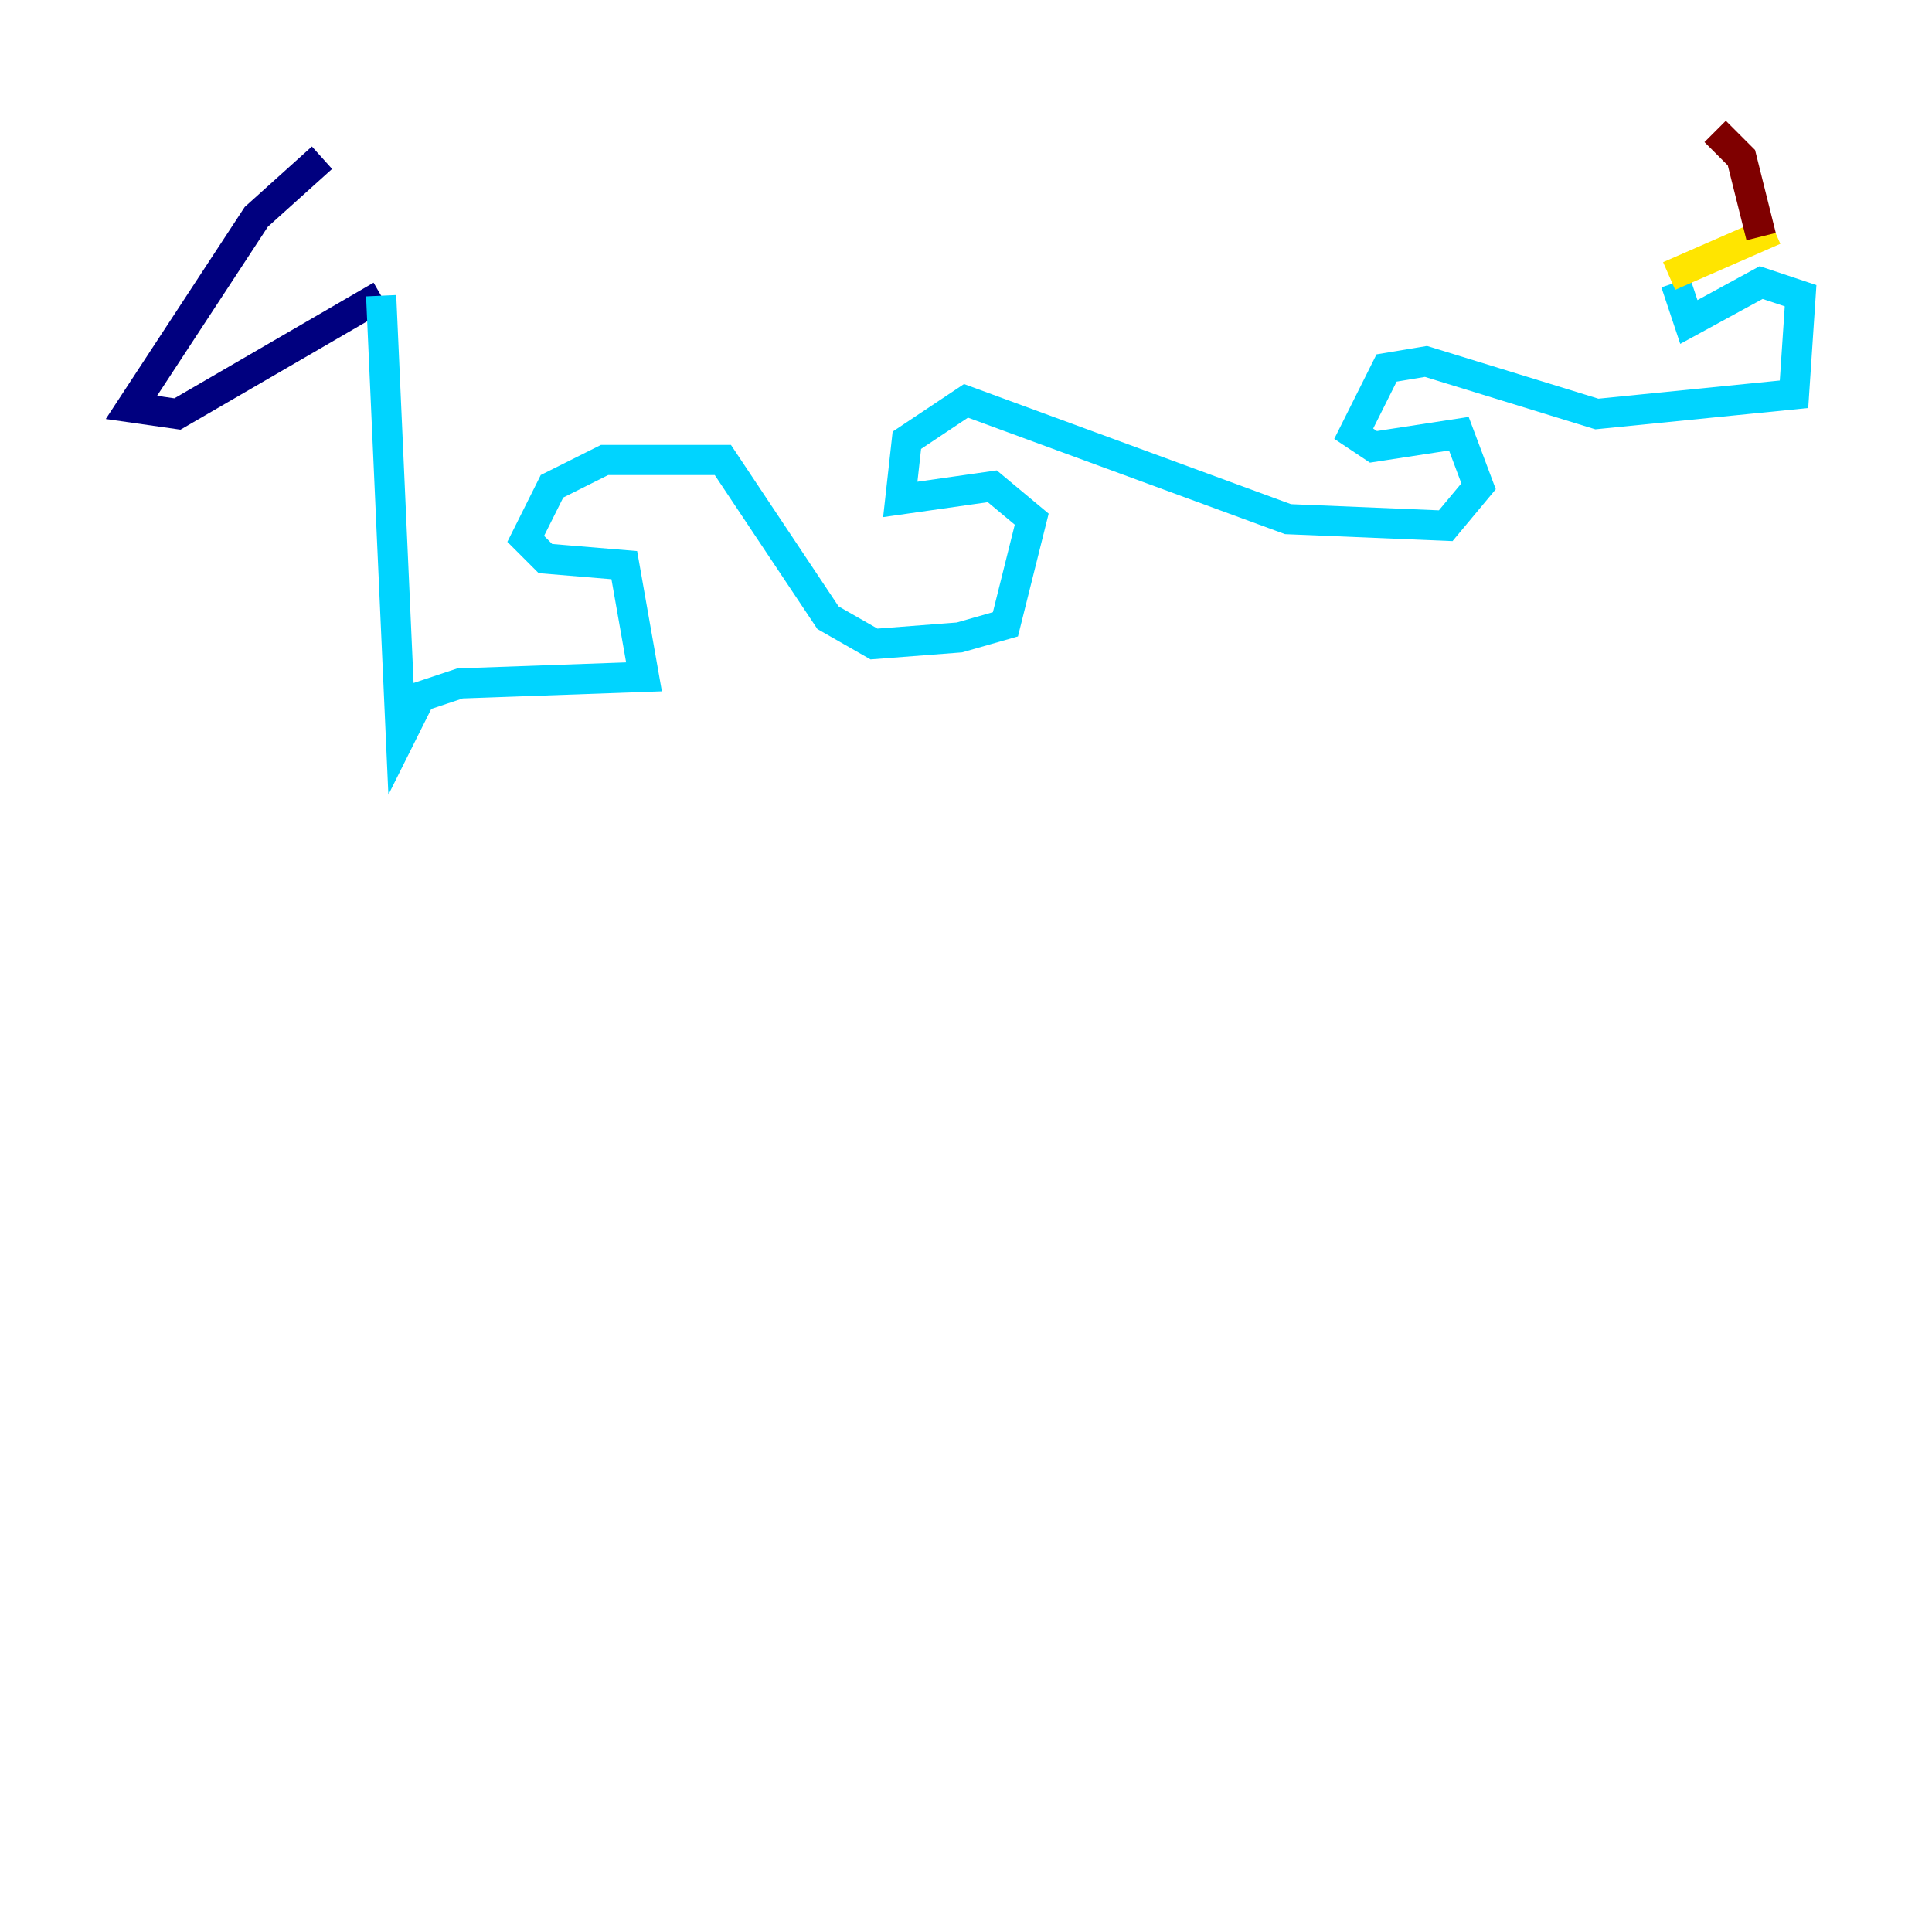 <?xml version="1.0" encoding="utf-8" ?>
<svg baseProfile="tiny" height="128" version="1.2" viewBox="0,0,128,128" width="128" xmlns="http://www.w3.org/2000/svg" xmlns:ev="http://www.w3.org/2001/xml-events" xmlns:xlink="http://www.w3.org/1999/xlink"><defs /><polyline fill="none" points="21.333,10.449 16.98,14.367 8.707,26.993 11.755,27.429 25.252,19.592" stroke="#00007f" stroke-width="2" /><polyline fill="none" points="25.252,19.592 26.558,48.762 27.864,46.15 30.476,45.279 42.667,44.843 41.361,37.442 36.136,37.007 34.83,35.701 36.571,32.218 40.054,30.476 47.891,30.476 54.857,40.925 57.905,42.667 63.565,42.231 66.612,41.361 68.354,34.395 65.742,32.218 59.646,33.088 60.082,29.17 64.0,26.558 85.333,34.395 95.782,34.83 97.959,32.218 96.653,28.735 90.993,29.605 89.687,28.735 91.864,24.381 94.476,23.946 105.796,27.429 118.857,26.122 119.293,19.592 116.68,18.721 111.891,21.333 111.02,18.721" stroke="#00d4ff" stroke-width="2" /><polyline fill="none" points="110.585,18.286 117.551,15.238" stroke="#ffe500" stroke-width="2" /><polyline fill="none" points="116.68,15.674 115.374,10.449 113.633,8.707" stroke="#7f0000" stroke-width="2" /></svg>